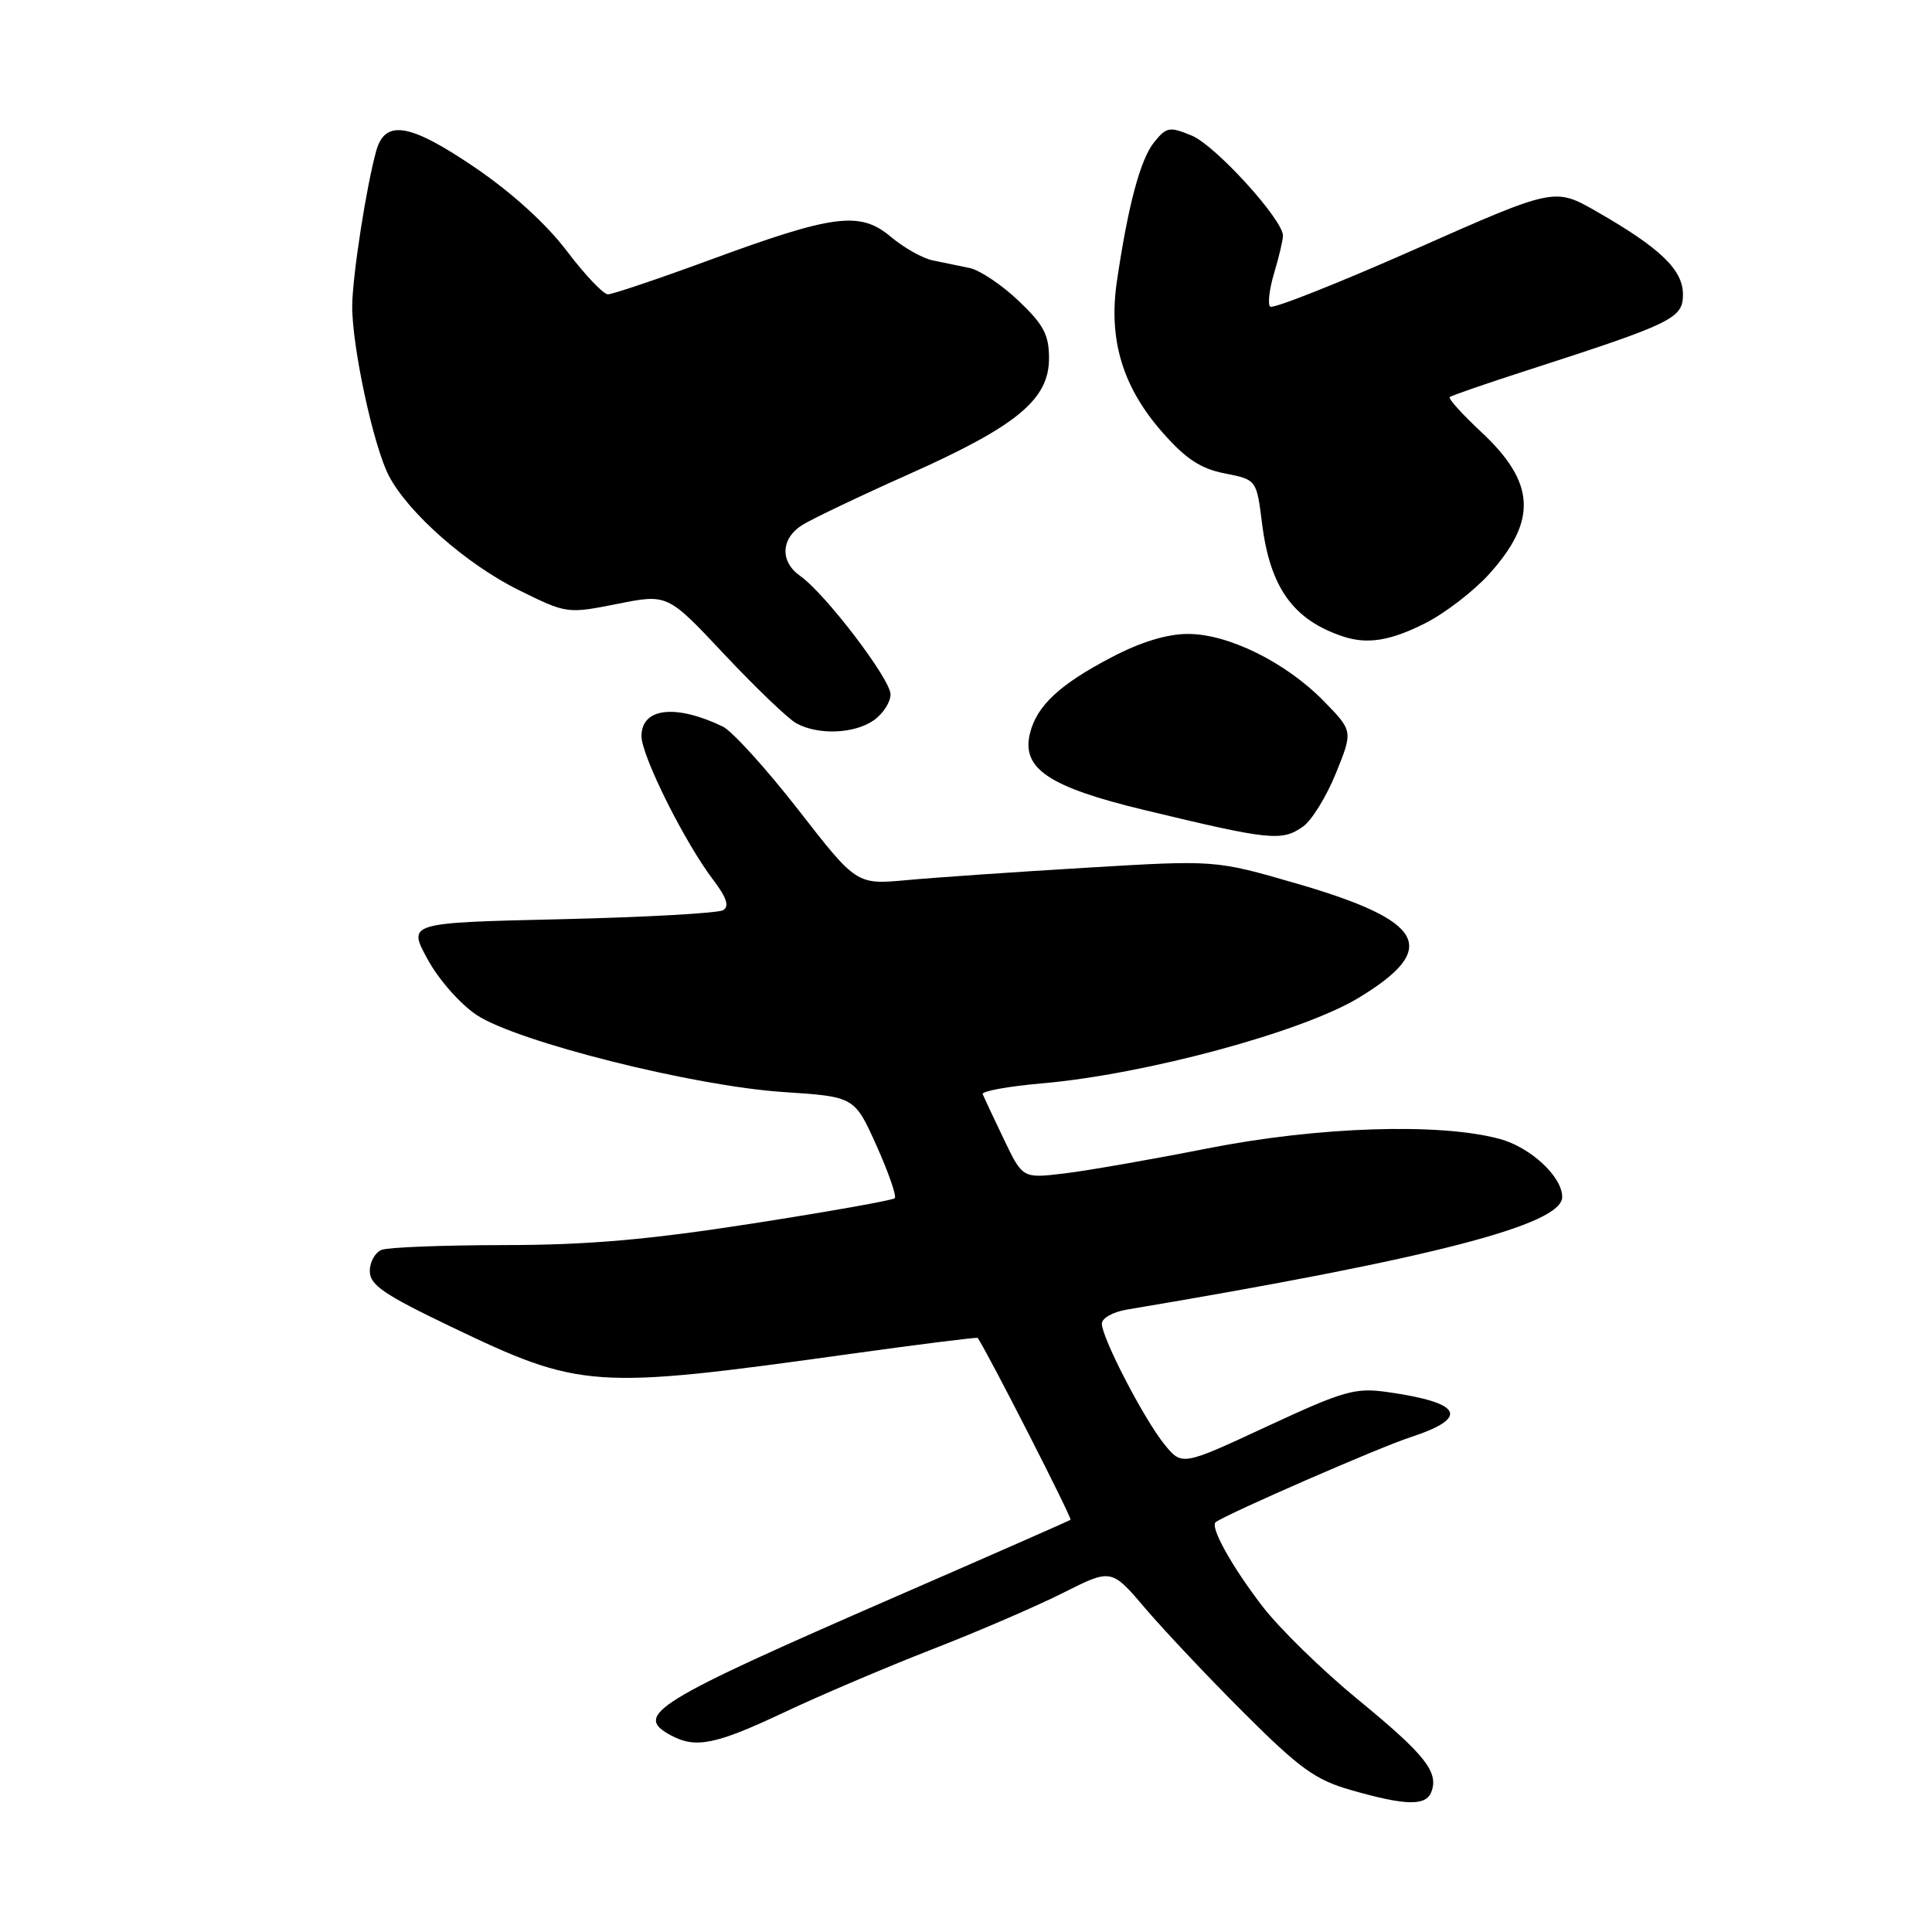 <?xml version="1.0" encoding="UTF-8" standalone="no"?>
<!DOCTYPE svg PUBLIC "-//W3C//DTD SVG 1.1//EN" "http://www.w3.org/Graphics/SVG/1.1/DTD/svg11.dtd" >
<svg xmlns="http://www.w3.org/2000/svg" xmlns:xlink="http://www.w3.org/1999/xlink" version="1.1" viewBox="0 0 256 256">
 <g >
 <path fill="currentColor"
d=" M 189.66 237.44 C 190.67 234.81 188.83 232.50 179.96 225.22 C 175.26 221.37 169.56 215.81 167.29 212.86 C 163.22 207.57 160.28 202.28 161.09 201.69 C 162.62 200.57 182.69 191.81 186.87 190.45 C 194.81 187.85 193.79 185.86 183.81 184.45 C 179.56 183.85 178.06 184.28 167.86 189.02 C 156.61 194.25 156.61 194.25 154.28 191.37 C 151.57 188.02 146.00 177.27 146.00 175.39 C 146.00 174.67 147.46 173.85 149.25 173.54 C 189.77 166.74 207.00 162.29 207.00 158.61 C 207.00 155.91 202.81 152.02 198.70 150.91 C 190.77 148.76 174.65 149.28 160.00 152.17 C 152.57 153.64 144.03 155.13 141.00 155.49 C 135.50 156.15 135.50 156.15 133.00 150.92 C 131.62 148.05 130.37 145.37 130.21 144.98 C 130.05 144.59 133.60 143.94 138.09 143.55 C 151.82 142.35 172.57 136.74 180.04 132.21 C 190.85 125.65 188.86 122.02 171.76 117.06 C 161.03 113.95 161.03 113.95 143.92 114.98 C 134.51 115.54 123.82 116.28 120.16 116.62 C 113.50 117.23 113.50 117.23 105.77 107.29 C 101.51 101.83 97.01 96.87 95.77 96.27 C 89.50 93.26 85.00 93.79 85.00 97.54 C 85.00 100.15 90.75 111.68 94.53 116.62 C 96.28 118.93 96.66 120.09 95.83 120.60 C 95.18 121.00 85.51 121.54 74.34 121.80 C 54.02 122.27 54.02 122.27 56.65 127.09 C 58.12 129.80 60.98 133.04 63.17 134.50 C 68.55 138.05 91.91 143.92 103.81 144.70 C 113.23 145.32 113.23 145.32 116.14 151.80 C 117.74 155.37 118.83 158.50 118.56 158.77 C 118.30 159.04 109.85 160.54 99.79 162.11 C 85.93 164.27 77.95 164.97 66.83 164.98 C 58.76 164.99 51.45 165.27 50.58 165.61 C 49.71 165.94 49.00 167.21 49.00 168.43 C 49.00 170.26 50.87 171.54 59.75 175.79 C 76.96 184.04 78.54 184.15 112.45 179.43 C 121.77 178.13 129.47 177.17 129.55 177.28 C 130.99 179.43 142.10 201.20 141.85 201.38 C 141.66 201.52 131.38 206.04 119.00 211.43 C 86.55 225.57 83.84 227.24 88.93 229.96 C 92.19 231.71 94.86 231.16 103.85 226.92 C 108.61 224.67 117.47 220.90 123.55 218.53 C 129.63 216.17 137.45 212.79 140.93 211.03 C 147.27 207.84 147.27 207.84 151.80 213.17 C 154.30 216.10 160.20 222.35 164.92 227.06 C 172.24 234.36 174.31 235.85 179.00 237.19 C 186.25 239.27 188.94 239.33 189.66 237.44 Z  M 172.65 109.53 C 173.80 108.73 175.76 105.55 177.01 102.47 C 179.28 96.87 179.28 96.87 175.42 92.91 C 170.39 87.77 162.78 84.00 157.41 84.00 C 154.66 84.00 151.17 85.06 147.35 87.06 C 140.41 90.68 137.36 93.52 136.47 97.20 C 135.34 101.84 138.98 104.28 151.54 107.31 C 168.31 111.35 169.83 111.51 172.65 109.53 Z  M 115.78 95.44 C 117.00 94.59 118.00 93.04 118.00 92.01 C 118.00 89.99 109.33 78.62 106.01 76.30 C 103.35 74.43 103.46 71.39 106.25 69.60 C 107.49 68.81 113.87 65.76 120.44 62.83 C 134.76 56.44 139.00 52.93 139.00 47.48 C 139.00 44.36 138.29 43.02 134.97 39.86 C 132.75 37.75 129.83 35.79 128.47 35.51 C 127.11 35.23 124.91 34.78 123.58 34.50 C 122.24 34.23 119.75 32.82 118.03 31.37 C 113.96 27.95 110.48 28.40 94.01 34.46 C 87.21 36.96 81.16 39.00 80.55 39.00 C 79.95 39.00 77.49 36.41 75.10 33.25 C 72.38 29.66 67.80 25.50 62.91 22.18 C 54.30 16.33 51.02 15.78 49.85 20.00 C 48.53 24.76 46.71 36.52 46.67 40.50 C 46.62 45.81 49.47 59.07 51.51 63.01 C 54.06 67.94 61.86 74.81 68.80 78.22 C 75.10 81.33 75.17 81.33 81.80 80.02 C 88.46 78.69 88.46 78.69 95.98 86.71 C 100.12 91.11 104.40 95.22 105.50 95.83 C 108.38 97.43 113.20 97.25 115.78 95.44 Z  M 188.85 82.58 C 191.48 81.25 195.27 78.33 197.29 76.10 C 203.74 68.96 203.47 63.95 196.27 57.24 C 193.75 54.89 191.87 52.81 192.10 52.61 C 192.32 52.42 196.93 50.82 202.34 49.08 C 221.66 42.84 223.00 42.19 223.00 39.02 C 223.00 35.74 220.00 32.86 211.53 28.01 C 205.99 24.84 205.99 24.84 187.45 33.05 C 177.26 37.56 168.64 40.97 168.30 40.63 C 167.96 40.29 168.20 38.27 168.84 36.14 C 169.48 34.01 170.00 31.80 170.00 31.23 C 170.00 29.10 161.03 19.25 157.92 17.97 C 154.97 16.75 154.57 16.82 152.94 18.83 C 151.11 21.09 149.48 27.16 147.99 37.30 C 146.86 45.02 148.75 51.30 154.04 57.30 C 157.12 60.81 159.08 62.10 162.29 62.73 C 166.50 63.56 166.50 63.56 167.23 69.37 C 168.29 77.88 171.37 82.16 178.00 84.35 C 181.20 85.40 184.25 84.91 188.85 82.58 Z "/>
</g>
</svg>